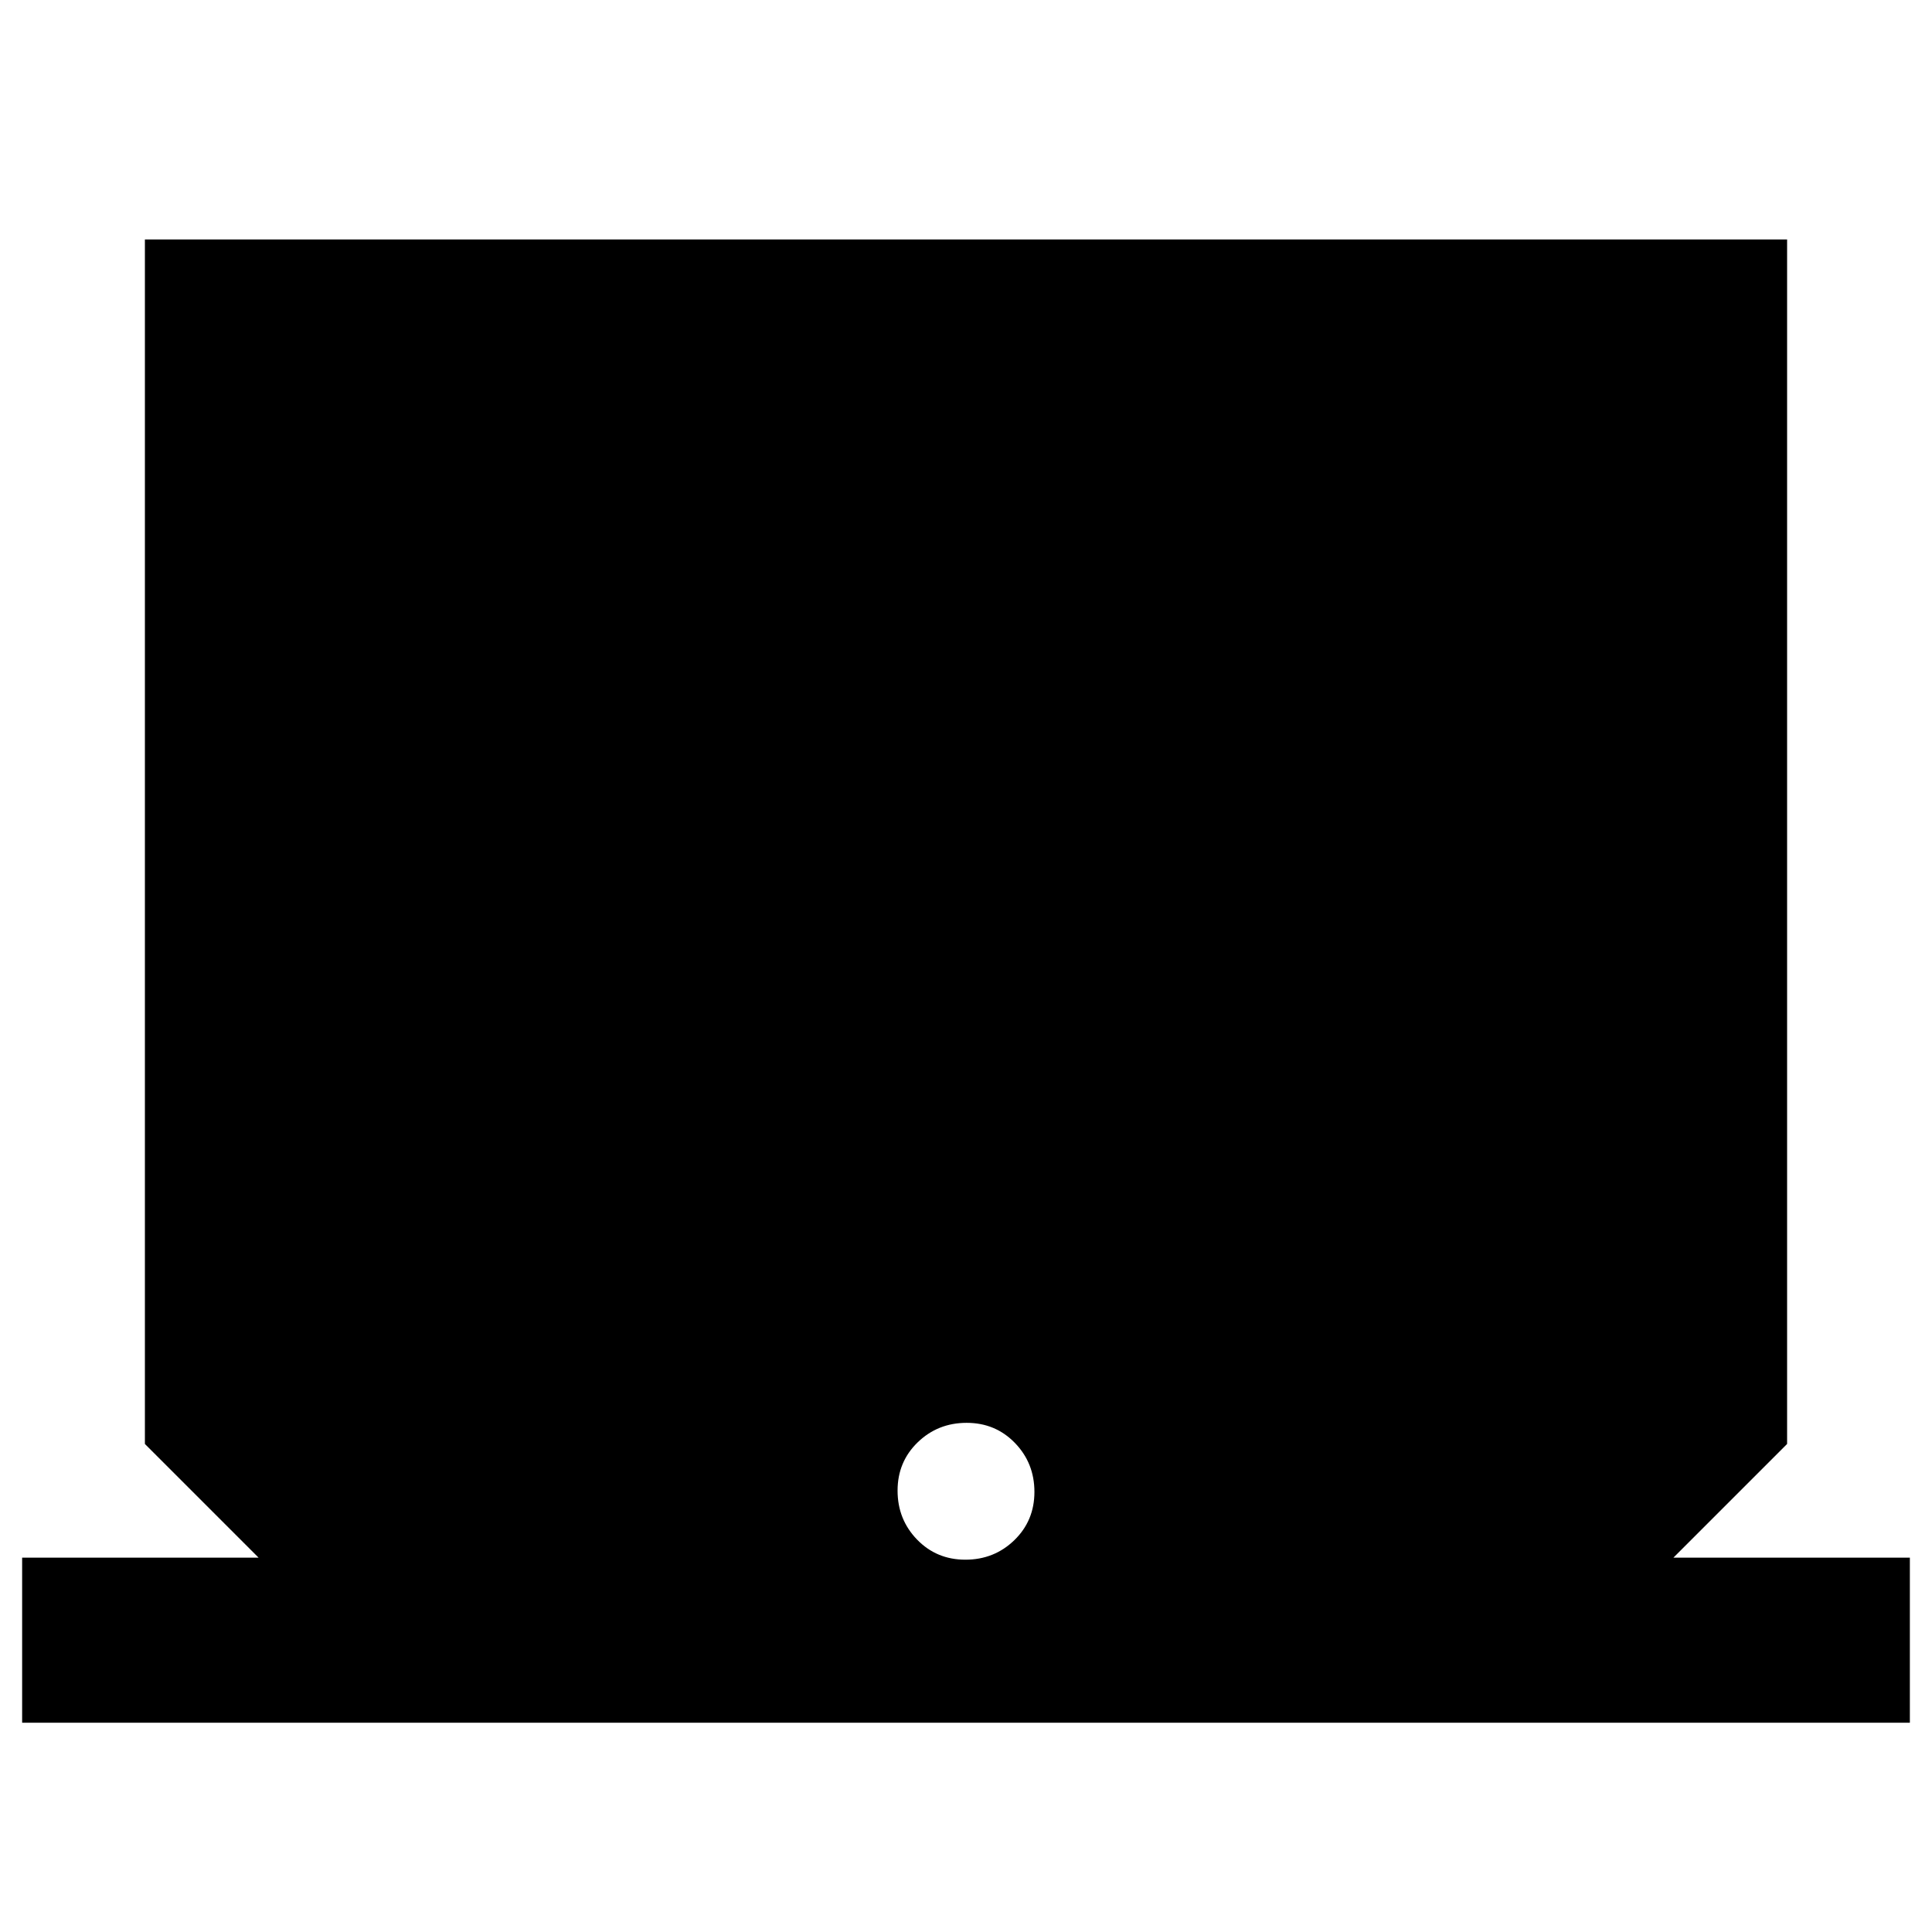<svg xmlns="http://www.w3.org/2000/svg" height="20" viewBox="0 -960 960 960" width="20"><path d="M11-104v-82h117.5L72-242.5V-841h816v598.5L831.5-186H949v82H11Zm468.68-81q14.32 0 24.32-9.68 10-9.69 10-24 0-14.32-9.68-24.32-9.69-10-24-10-14.32 0-24.32 9.68-10 9.69-10 24 0 14.32 9.68 24.32 9.69 10 24 10Z"/></svg>